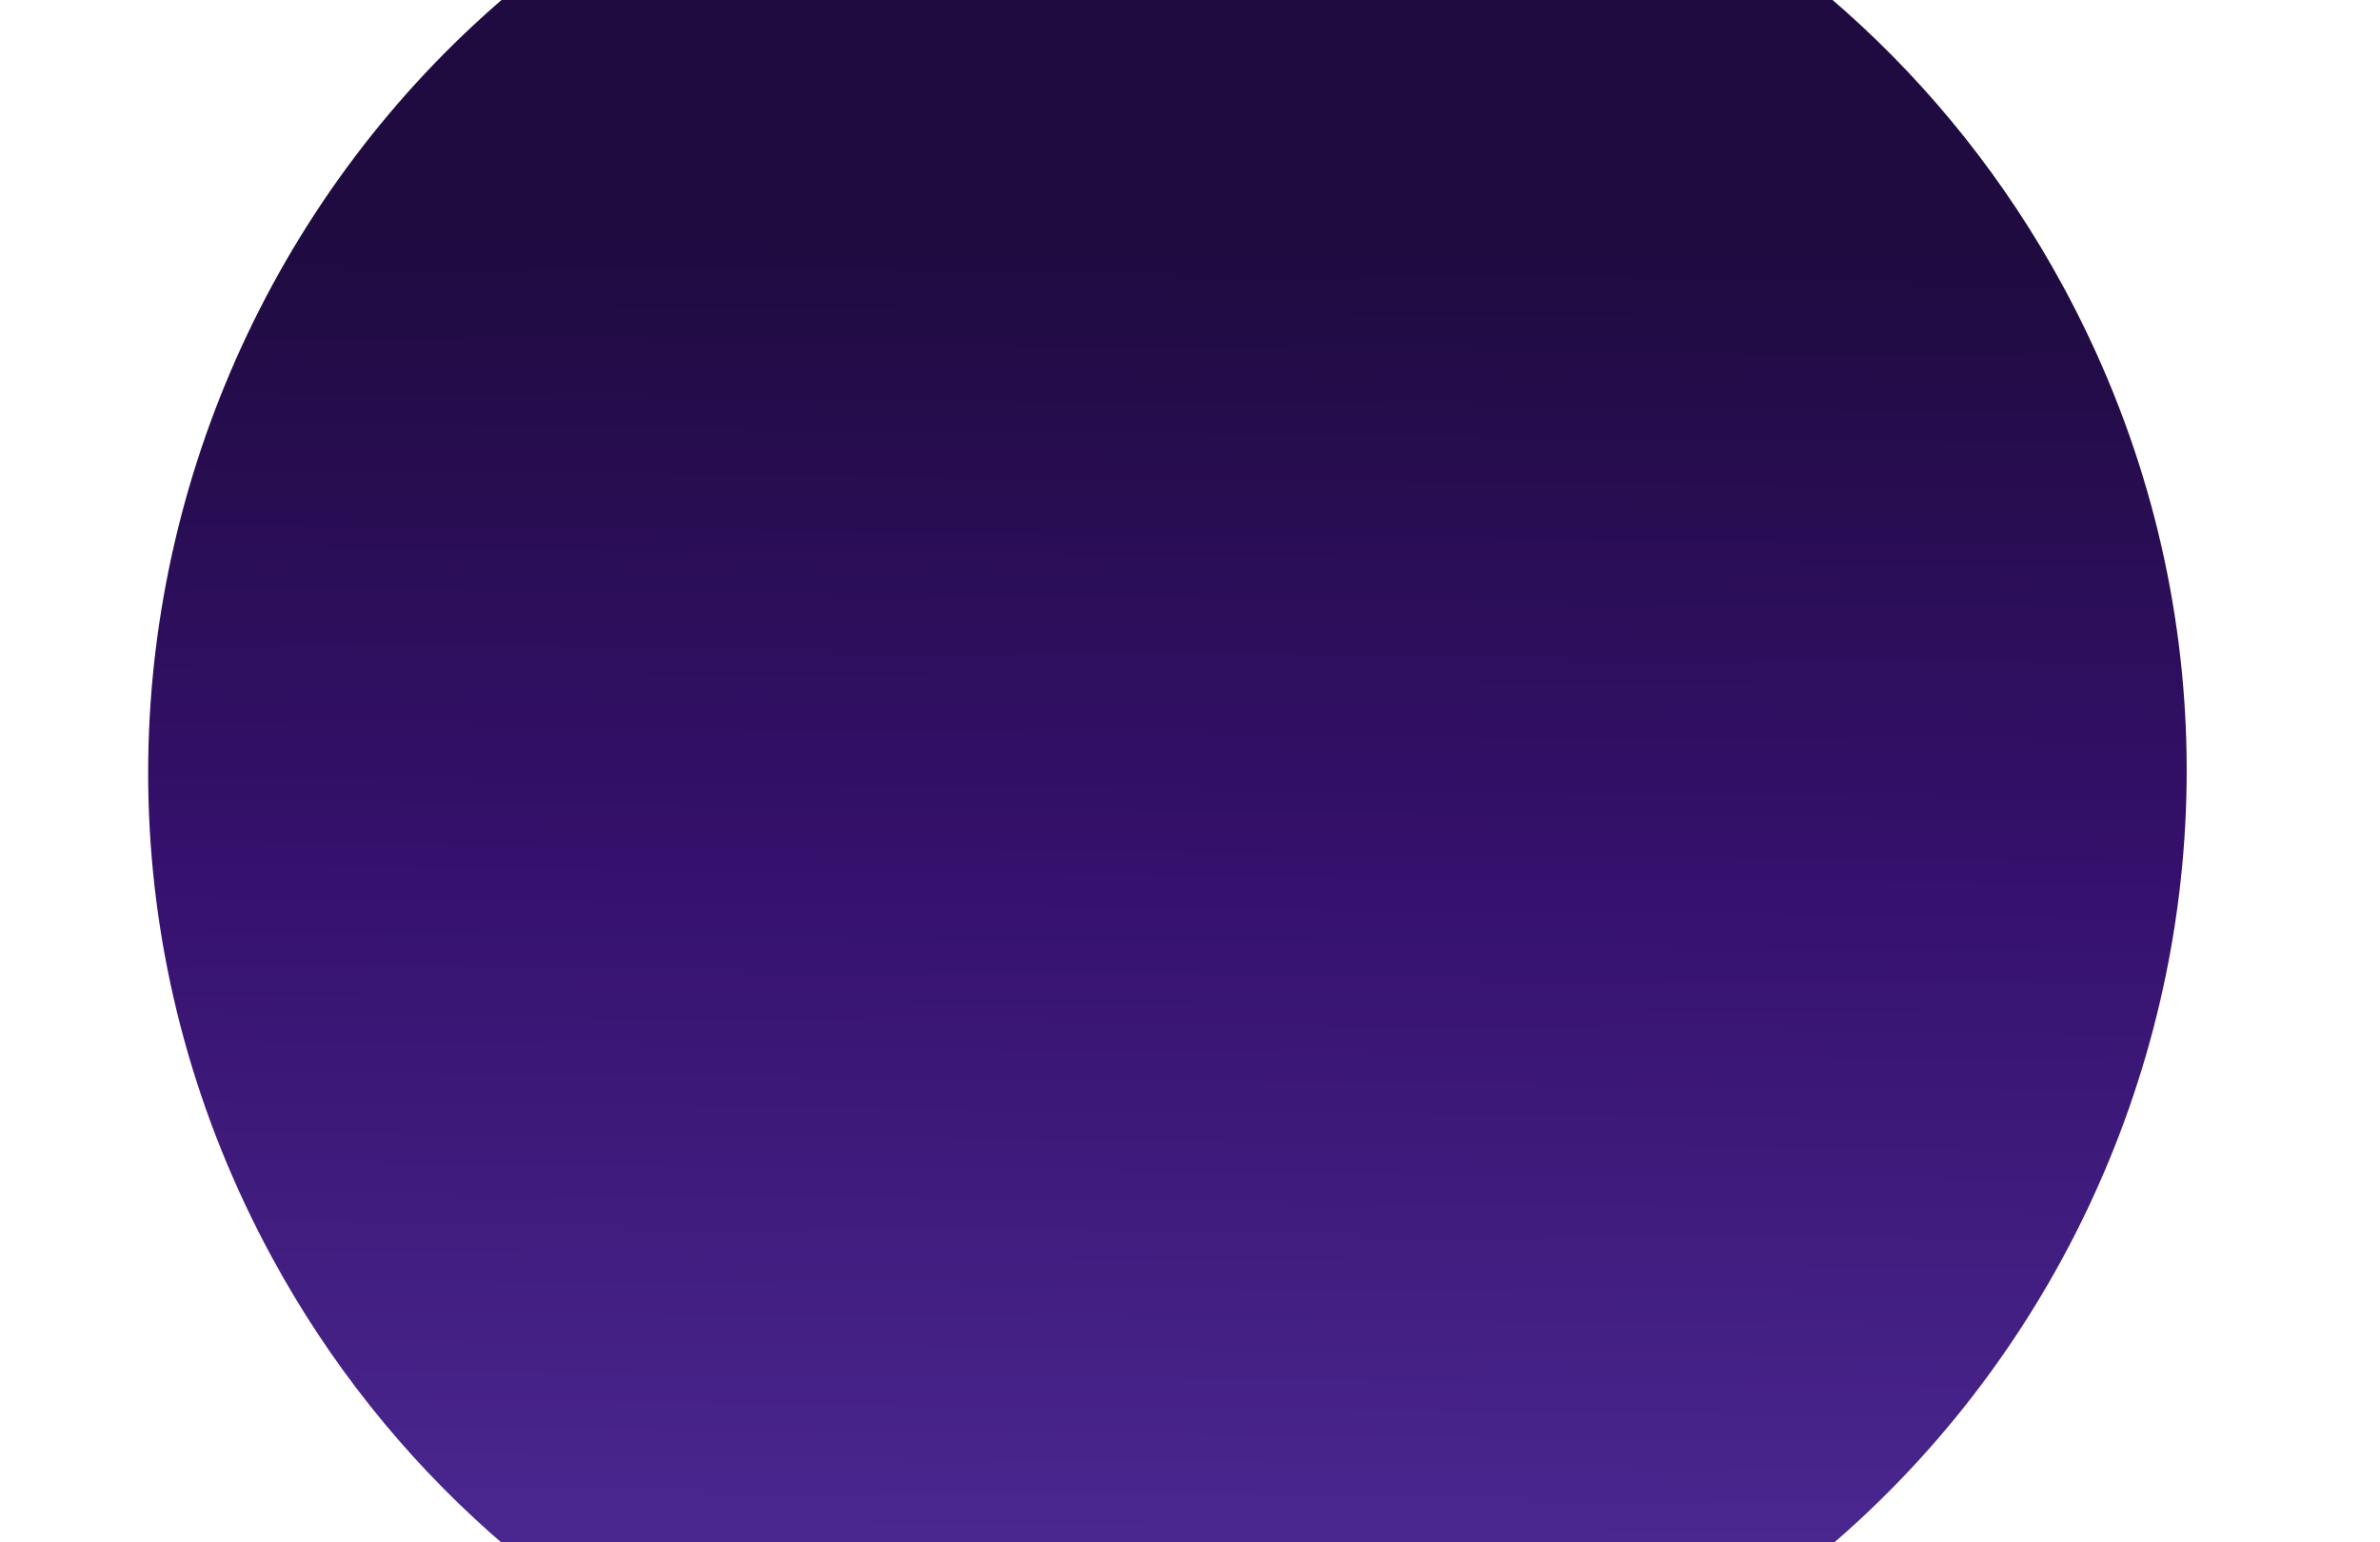 <svg width="1898" height="1230" viewBox="0 0 1898 1230" fill="none" xmlns="http://www.w3.org/2000/svg">
<g clip-path="url(#clip0_845_195)">
<rect width="1898" height="1230" fill="white"/>
<g filter="url(#filter0_f_845_195)">
<path d="M1165.37 1393.37C796.706 1504.45 400.706 1341.49 216.997 1003.11V1003.11C-28.785 550.396 203.401 -13.833 696.631 -162.434V-162.434C1065.29 -273.505 1461.29 -110.547 1645 227.831V227.831C1890.79 680.545 1658.6 1244.77 1165.37 1393.37V1393.37Z" fill="url(#paint0_linear_845_195)"/>
</g>
</g>
<defs>
<filter id="filter0_f_845_195" x="-66.846" y="-382.068" width="1995.69" height="1995.08" filterUnits="userSpaceOnUse" color-interpolation-filters="sRGB">
<feFlood flood-opacity="0" result="BackgroundImageFix"/>
<feBlend mode="normal" in="SourceGraphic" in2="BackgroundImageFix" result="shape"/>
<feGaussianBlur stdDeviation="92.5" result="effect1_foregroundBlur_845_195"/>
</filter>
<linearGradient id="paint0_linear_845_195" x1="821.5" y1="181" x2="808.5" y2="1435.5" gradientUnits="userSpaceOnUse">
<stop offset="0.015" stop-color="#1F0B40"/>
<stop offset="0.401" stop-color="#35106C"/>
<stop offset="0.835" stop-color="#4A278F"/>
</linearGradient>
<clipPath id="clip0_845_195">
<rect width="1898" height="1230" fill="white"/>
</clipPath>
</defs>
</svg>

